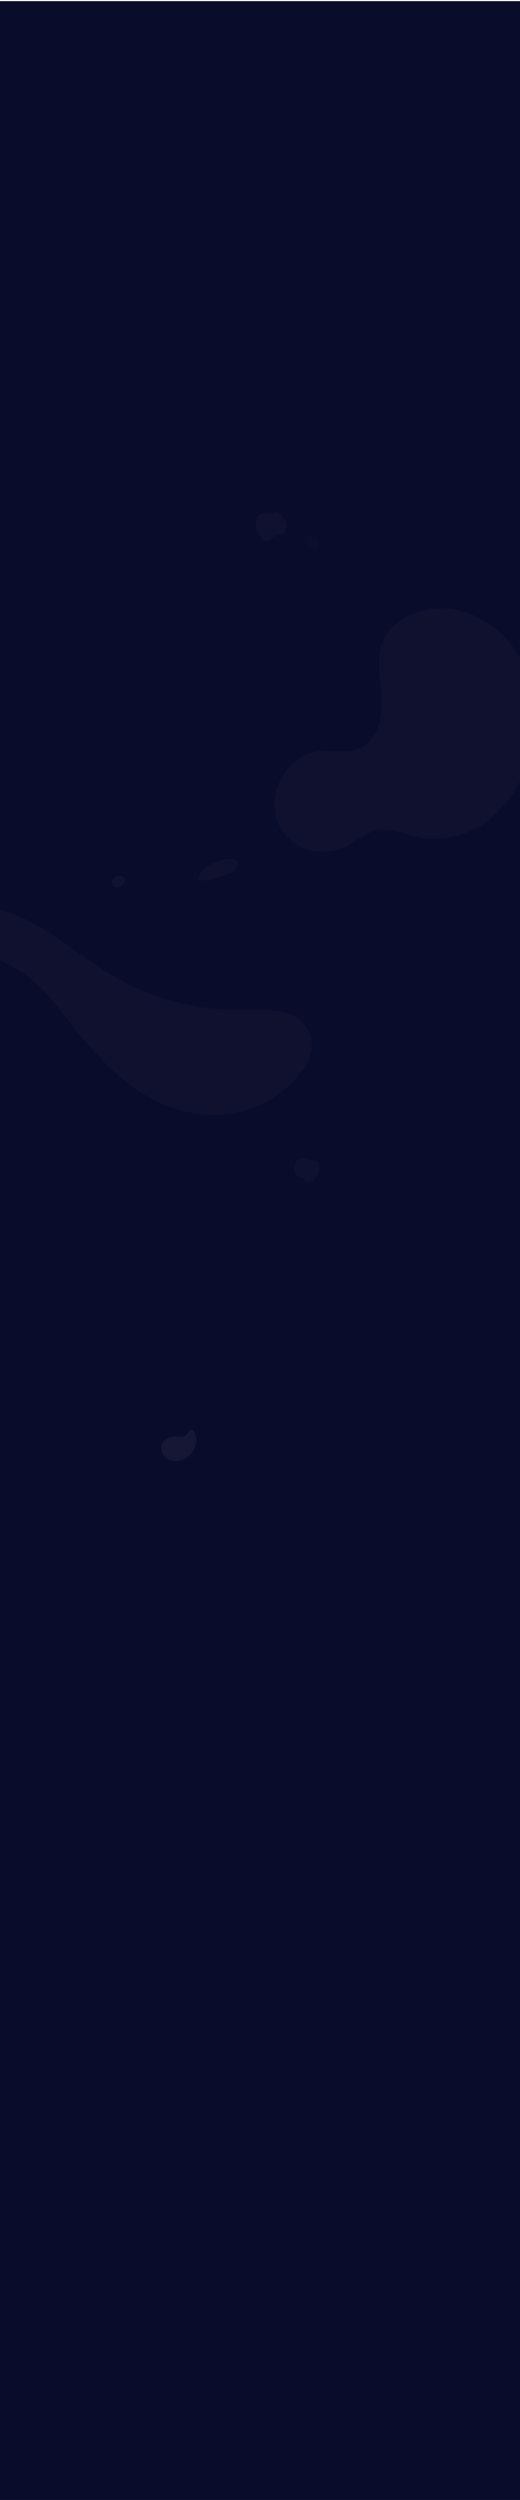 <svg width="1366" height="6560" viewBox="0 0 1366 6560" fill="none" xmlns="http://www.w3.org/2000/svg">
<rect y="3" width="1366" height="6560" fill="#0A0C2B"/>
<g opacity="0.02" filter="url(#filter0_i)">
<path d="M114.444 2434.55C177.791 2474.85 235.944 2521.7 300.742 2558.64C399.137 2613.56 512.58 2641.87 626.368 2640.2C688.784 2638.9 764.116 2635.05 796.336 2688.13C840.689 2760.53 760.007 2837.83 702.048 2873.49C616.62 2926.22 514.499 2926.41 424.275 2889.96C316.318 2845.32 243.593 2761.08 172.42 2672.34C145.455 2638.1 121.508 2602.35 88.825 2574.05C56.766 2545.22 19.613 2521.8 -20.441 2505.09C-68.84 2484.89 -120.546 2476 -170.295 2458.02C-191.57 2450.73 -220.479 2431.93 -215.227 2405.19C-209.468 2372.72 -162.072 2365.15 -135.82 2361.84C-49.663 2353 44 2389.7 114.444 2434.55Z" fill="white"/>
</g>
<g opacity="0.02" filter="url(#filter1_i)">
<path d="M628.608 1084.7C643.6 1056.29 647.974 1021.82 634.102 995.998C617.327 964.801 579.23 953.268 543.336 947.992C507.442 942.717 468.936 940.98 439.781 921.404C387.507 886.347 384.138 808.937 346.317 758.686C321.623 725.867 281.625 705.778 238.743 704.594C78.811 700.233 -13.308 908.741 16.376 1038.16C40.413 1142.67 129.921 1218.67 233.917 1242.69C333.173 1265.67 451.904 1233.09 542.999 1171.03C550.113 1166.2 557.184 1161.1 564.001 1155.88C589.532 1136.12 613.721 1113.03 628.608 1084.7Z" fill="white"/>
</g>
<g opacity="0.02" filter="url(#filter2_i)">
<path d="M751.949 1377.54C752.404 1369.9 749.798 1362.28 745.625 1355.87C742.089 1350.42 736.221 1342.58 729.988 1340.03C722.115 1336.8 714.825 1342.09 707.225 1343.13C700.427 1344.06 693.392 1341.11 686.777 1342.84C682.02 1344.08 678.102 1347.67 675.733 1351.97C673.345 1356.27 672.361 1361.21 672.088 1366.11C671.541 1375.59 673.564 1385.17 677.756 1393.67C679.851 1397.91 682.786 1401.23 685.41 1405.07C688.071 1408.99 689.912 1412.35 694.759 1413.99C699.06 1415.43 704.017 1414.81 707.826 1412.35C711.234 1410.14 713.64 1406.64 716.957 1404.29C723.081 1399.95 731.227 1400.37 738.152 1398.11C746.937 1395.25 751.42 1386.49 751.949 1377.54Z" fill="white"/>
</g>
<g opacity="0.01" filter="url(#filter3_i)">
<path d="M820.005 1402.72C815.513 1400.75 810.553 1400.4 806.662 1402.06C802.268 1403.95 799.509 1408.32 799.067 1413.31C798.625 1418.3 800.393 1423.81 803.541 1428.52C807.219 1434.03 813.038 1438.61 819.156 1439.74C825.832 1440.97 832.083 1437.74 834.621 1432.23C836.363 1428.46 836.398 1423.76 835.045 1419.25C833.754 1414.93 831.517 1411.92 828.263 1408.57C825.876 1406.11 823.056 1404.05 820.005 1402.72Z" fill="white"/>
</g>
<g opacity="0.02" filter="url(#filter4_i)">
<path d="M780.505 3040.37C776.348 3045.14 774.208 3051.44 773.704 3057.75C773.27 3063.11 773.159 3071.21 775.957 3076.04C779.491 3082.14 786.943 3082.38 792.452 3085.55C797.38 3088.39 800.502 3093.89 805.715 3096.11C809.461 3097.71 813.845 3097.35 817.572 3095.74C821.311 3094.13 824.452 3091.4 827.108 3088.33C832.255 3082.41 835.772 3075.11 837.314 3067.43C838.085 3063.59 837.837 3059.93 838.059 3056.09C838.293 3052.18 838.781 3049.05 836.43 3045.52C834.336 3042.4 830.772 3040.29 827.031 3039.97C823.682 3039.68 820.336 3040.75 816.973 3040.61C810.765 3040.34 805.634 3035.94 799.95 3033.9C792.743 3031.32 785.373 3034.79 780.505 3040.37Z" fill="white"/>
</g>
<g opacity="0.03" filter="url(#filter5_i)">
<path d="M304.214 2323.97C301.952 2323.39 299.787 2322.38 298.066 2320.86C294.452 2317.54 293.051 2312.32 294.07 2307.81C296.076 2298.52 306.298 2293.77 315.436 2294.24C320.153 2294.55 325.173 2297.05 327.192 2301.4C328.559 2304.28 328.428 2307.77 327.309 2310.64C326.191 2313.51 324.163 2315.84 321.964 2317.89C318.863 2320.82 315.073 2323.26 310.758 2324.09C308.663 2324.42 306.398 2324.48 304.214 2323.97Z" fill="white"/>
</g>
<g opacity="0.02" filter="url(#filter6_i)">
<path d="M596.443 2289.95C604.559 2287.67 614.504 2284.06 620.43 2274.81C624.673 2268.3 625.078 2261.09 622.611 2257.02C620.145 2252.94 615.484 2251.41 610.659 2250.67C593.697 2248.15 542.164 2258.97 525.063 2289.32C504.486 2325.68 584.194 2293.46 596.443 2289.95Z" fill="white"/>
</g>
<g opacity="0.02" filter="url(#filter7_i)">
<path d="M743.882 2185.21C655.973 2109.88 713.625 1960.3 824.078 1950.33C857.779 1947.58 893.021 1956.93 924.25 1943.68C965.775 1925.96 982.739 1874.54 982.79 1829.09C982.959 1783.29 971.181 1737.91 977.257 1692.66C987.775 1613.53 1072.35 1574.78 1144.43 1576.71C1223.55 1579.19 1298.17 1627.87 1340.12 1696.23C1382.18 1764.24 1393.65 1849.2 1379.83 1927.94C1364.64 2016.21 1316.63 2101.38 1240.6 2147.38C1198.74 2172.68 1149 2184.42 1100.49 2180.4C1061.98 2177.22 1025.18 2156.91 986.857 2156.49C947.06 2155.94 920.01 2188.01 885.236 2202.71C845.425 2219.88 798.568 2219.91 761.003 2197.41C755.025 2193.76 749.165 2189.77 743.882 2185.21Z" fill="white"/>
</g>
<g opacity="0.05" filter="url(#filter8_i)">
<path d="M459.521 3764.45C468.59 3764.94 480.957 3766.77 487.127 3757.58C491.683 3750.77 496.072 3740.47 504.011 3750.13C508.931 3756.13 510.392 3766.05 510.49 3773.88C510.676 3795.53 496.688 3815.28 478.3 3823.77C460.324 3832.06 435.638 3831.59 423.898 3813.14C419.67 3806.46 417.439 3797.69 418.887 3789.6C422.185 3770.64 443.937 3763.61 459.521 3764.45Z" fill="white"/>
</g>
<defs>
<filter id="filter0_i" x="-215.853" y="2360.52" width="1034.98" height="564.947" filterUnits="userSpaceOnUse" color-interpolation-filters="sRGB">
<feFlood flood-opacity="0" result="BackgroundImageFix"/>
<feBlend mode="normal" in="SourceGraphic" in2="BackgroundImageFix" result="shape"/>
<feColorMatrix in="SourceAlpha" type="matrix" values="0 0 0 0 0 0 0 0 0 0 0 0 0 0 0 0 0 0 127 0" result="hardAlpha"/>
<feOffset dx="10" dy="10"/>
<feGaussianBlur stdDeviation="75"/>
<feComposite in2="hardAlpha" operator="arithmetic" k2="-1" k3="1"/>
<feColorMatrix type="matrix" values="0 0 0 0 0.153 0 0 0 0 0.161 0 0 0 0 0.38 0 0 0 1 0"/>
<feBlend mode="normal" in2="shape" result="effect1_innerShadow"/>
</filter>
<filter id="filter1_i" x="10.849" y="704.527" width="651.642" height="565.541" filterUnits="userSpaceOnUse" color-interpolation-filters="sRGB">
<feFlood flood-opacity="0" result="BackgroundImageFix"/>
<feBlend mode="normal" in="SourceGraphic" in2="BackgroundImageFix" result="shape"/>
<feColorMatrix in="SourceAlpha" type="matrix" values="0 0 0 0 0 0 0 0 0 0 0 0 0 0 0 0 0 0 127 0" result="hardAlpha"/>
<feOffset dx="20" dy="20"/>
<feGaussianBlur stdDeviation="100"/>
<feComposite in2="hardAlpha" operator="arithmetic" k2="-1" k3="1"/>
<feColorMatrix type="matrix" values="0 0 0 0 0.153 0 0 0 0 0.161 0 0 0 0 0.38 0 0 0 1 0"/>
<feBlend mode="multiply" in2="shape" result="effect1_innerShadow"/>
</filter>
<filter id="filter2_i" x="672" y="1339" width="80" height="80.751" filterUnits="userSpaceOnUse" color-interpolation-filters="sRGB">
<feFlood flood-opacity="0" result="BackgroundImageFix"/>
<feBlend mode="normal" in="SourceGraphic" in2="BackgroundImageFix" result="shape"/>
<feColorMatrix in="SourceAlpha" type="matrix" values="0 0 0 0 0 0 0 0 0 0 0 0 0 0 0 0 0 0 127 0" result="hardAlpha"/>
<feOffset dy="5"/>
<feGaussianBlur stdDeviation="10"/>
<feComposite in2="hardAlpha" operator="arithmetic" k2="-1" k3="1"/>
<feColorMatrix type="matrix" values="0 0 0 0 0.153 0 0 0 0 0.161 0 0 0 0 0.38 0 0 0 1 0"/>
<feBlend mode="normal" in2="shape" result="effect1_innerShadow"/>
</filter>
<filter id="filter3_i" x="799" y="1401" width="40" height="42" filterUnits="userSpaceOnUse" color-interpolation-filters="sRGB">
<feFlood flood-opacity="0" result="BackgroundImageFix"/>
<feBlend mode="normal" in="SourceGraphic" in2="BackgroundImageFix" result="shape"/>
<feColorMatrix in="SourceAlpha" type="matrix" values="0 0 0 0 0 0 0 0 0 0 0 0 0 0 0 0 0 0 127 0" result="hardAlpha"/>
<feOffset dx="3" dy="3"/>
<feGaussianBlur stdDeviation="2.5"/>
<feComposite in2="hardAlpha" operator="arithmetic" k2="-1" k3="1"/>
<feColorMatrix type="matrix" values="0 0 0 0 0.153 0 0 0 0 0.161 0 0 0 0 0.38 0 0 0 1 0"/>
<feBlend mode="normal" in2="shape" result="effect1_innerShadow"/>
</filter>
<filter id="filter4_i" x="773.47" y="3033.03" width="64.796" height="69.109" filterUnits="userSpaceOnUse" color-interpolation-filters="sRGB">
<feFlood flood-opacity="0" result="BackgroundImageFix"/>
<feBlend mode="normal" in="SourceGraphic" in2="BackgroundImageFix" result="shape"/>
<feColorMatrix in="SourceAlpha" type="matrix" values="0 0 0 0 0 0 0 0 0 0 0 0 0 0 0 0 0 0 127 0" result="hardAlpha"/>
<feOffset dy="5"/>
<feGaussianBlur stdDeviation="10"/>
<feComposite in2="hardAlpha" operator="arithmetic" k2="-1" k3="1"/>
<feColorMatrix type="matrix" values="0 0 0 0 0.153 0 0 0 0 0.161 0 0 0 0 0.38 0 0 0 1 0"/>
<feBlend mode="normal" in2="shape" result="effect1_innerShadow"/>
</filter>
<filter id="filter5_i" x="293.746" y="2294.21" width="34.436" height="34.138" filterUnits="userSpaceOnUse" color-interpolation-filters="sRGB">
<feFlood flood-opacity="0" result="BackgroundImageFix"/>
<feBlend mode="normal" in="SourceGraphic" in2="BackgroundImageFix" result="shape"/>
<feColorMatrix in="SourceAlpha" type="matrix" values="0 0 0 0 0 0 0 0 0 0 0 0 0 0 0 0 0 0 127 0" result="hardAlpha"/>
<feOffset dy="4"/>
<feGaussianBlur stdDeviation="10"/>
<feComposite in2="hardAlpha" operator="arithmetic" k2="-1" k3="1"/>
<feColorMatrix type="matrix" values="0 0 0 0 0.153 0 0 0 0 0.161 0 0 0 0 0.38 0 0 0 1 0"/>
<feBlend mode="normal" in2="shape" result="effect1_innerShadow"/>
</filter>
<filter id="filter6_i" x="521.687" y="2250.31" width="102.444" height="60.151" filterUnits="userSpaceOnUse" color-interpolation-filters="sRGB">
<feFlood flood-opacity="0" result="BackgroundImageFix"/>
<feBlend mode="normal" in="SourceGraphic" in2="BackgroundImageFix" result="shape"/>
<feColorMatrix in="SourceAlpha" type="matrix" values="0 0 0 0 0 0 0 0 0 0 0 0 0 0 0 0 0 0 127 0" result="hardAlpha"/>
<feOffset dy="4"/>
<feGaussianBlur stdDeviation="10"/>
<feComposite in2="hardAlpha" operator="arithmetic" k2="-1" k3="1"/>
<feColorMatrix type="matrix" values="0 0 0 0 0.153 0 0 0 0 0.161 0 0 0 0 0.38 0 0 0 1 0"/>
<feBlend mode="normal" in2="shape" result="effect1_innerShadow"/>
</filter>
<filter id="filter7_i" x="701.049" y="1576.64" width="704.342" height="658.361" filterUnits="userSpaceOnUse" color-interpolation-filters="sRGB">
<feFlood flood-opacity="0" result="BackgroundImageFix"/>
<feBlend mode="normal" in="SourceGraphic" in2="BackgroundImageFix" result="shape"/>
<feColorMatrix in="SourceAlpha" type="matrix" values="0 0 0 0 0 0 0 0 0 0 0 0 0 0 0 0 0 0 127 0" result="hardAlpha"/>
<feOffset dx="20" dy="20"/>
<feGaussianBlur stdDeviation="100"/>
<feComposite in2="hardAlpha" operator="arithmetic" k2="-1" k3="1"/>
<feColorMatrix type="matrix" values="0 0 0 0 0.149 0 0 0 0 0.161 0 0 0 0 0.376 0 0 0 1 0"/>
<feBlend mode="normal" in2="shape" result="effect1_innerShadow"/>
</filter>
<filter id="filter8_i" x="418.446" y="3746.19" width="97.046" height="87.733" filterUnits="userSpaceOnUse" color-interpolation-filters="sRGB">
<feFlood flood-opacity="0" result="BackgroundImageFix"/>
<feBlend mode="normal" in="SourceGraphic" in2="BackgroundImageFix" result="shape"/>
<feColorMatrix in="SourceAlpha" type="matrix" values="0 0 0 0 0 0 0 0 0 0 0 0 0 0 0 0 0 0 127 0" result="hardAlpha"/>
<feOffset dx="5" dy="5"/>
<feGaussianBlur stdDeviation="75"/>
<feComposite in2="hardAlpha" operator="arithmetic" k2="-1" k3="1"/>
<feColorMatrix type="matrix" values="0 0 0 0 0.149 0 0 0 0 0.161 0 0 0 0 0.376 0 0 0 1 0"/>
<feBlend mode="normal" in2="shape" result="effect1_innerShadow"/>
</filter>
</defs>
</svg>
